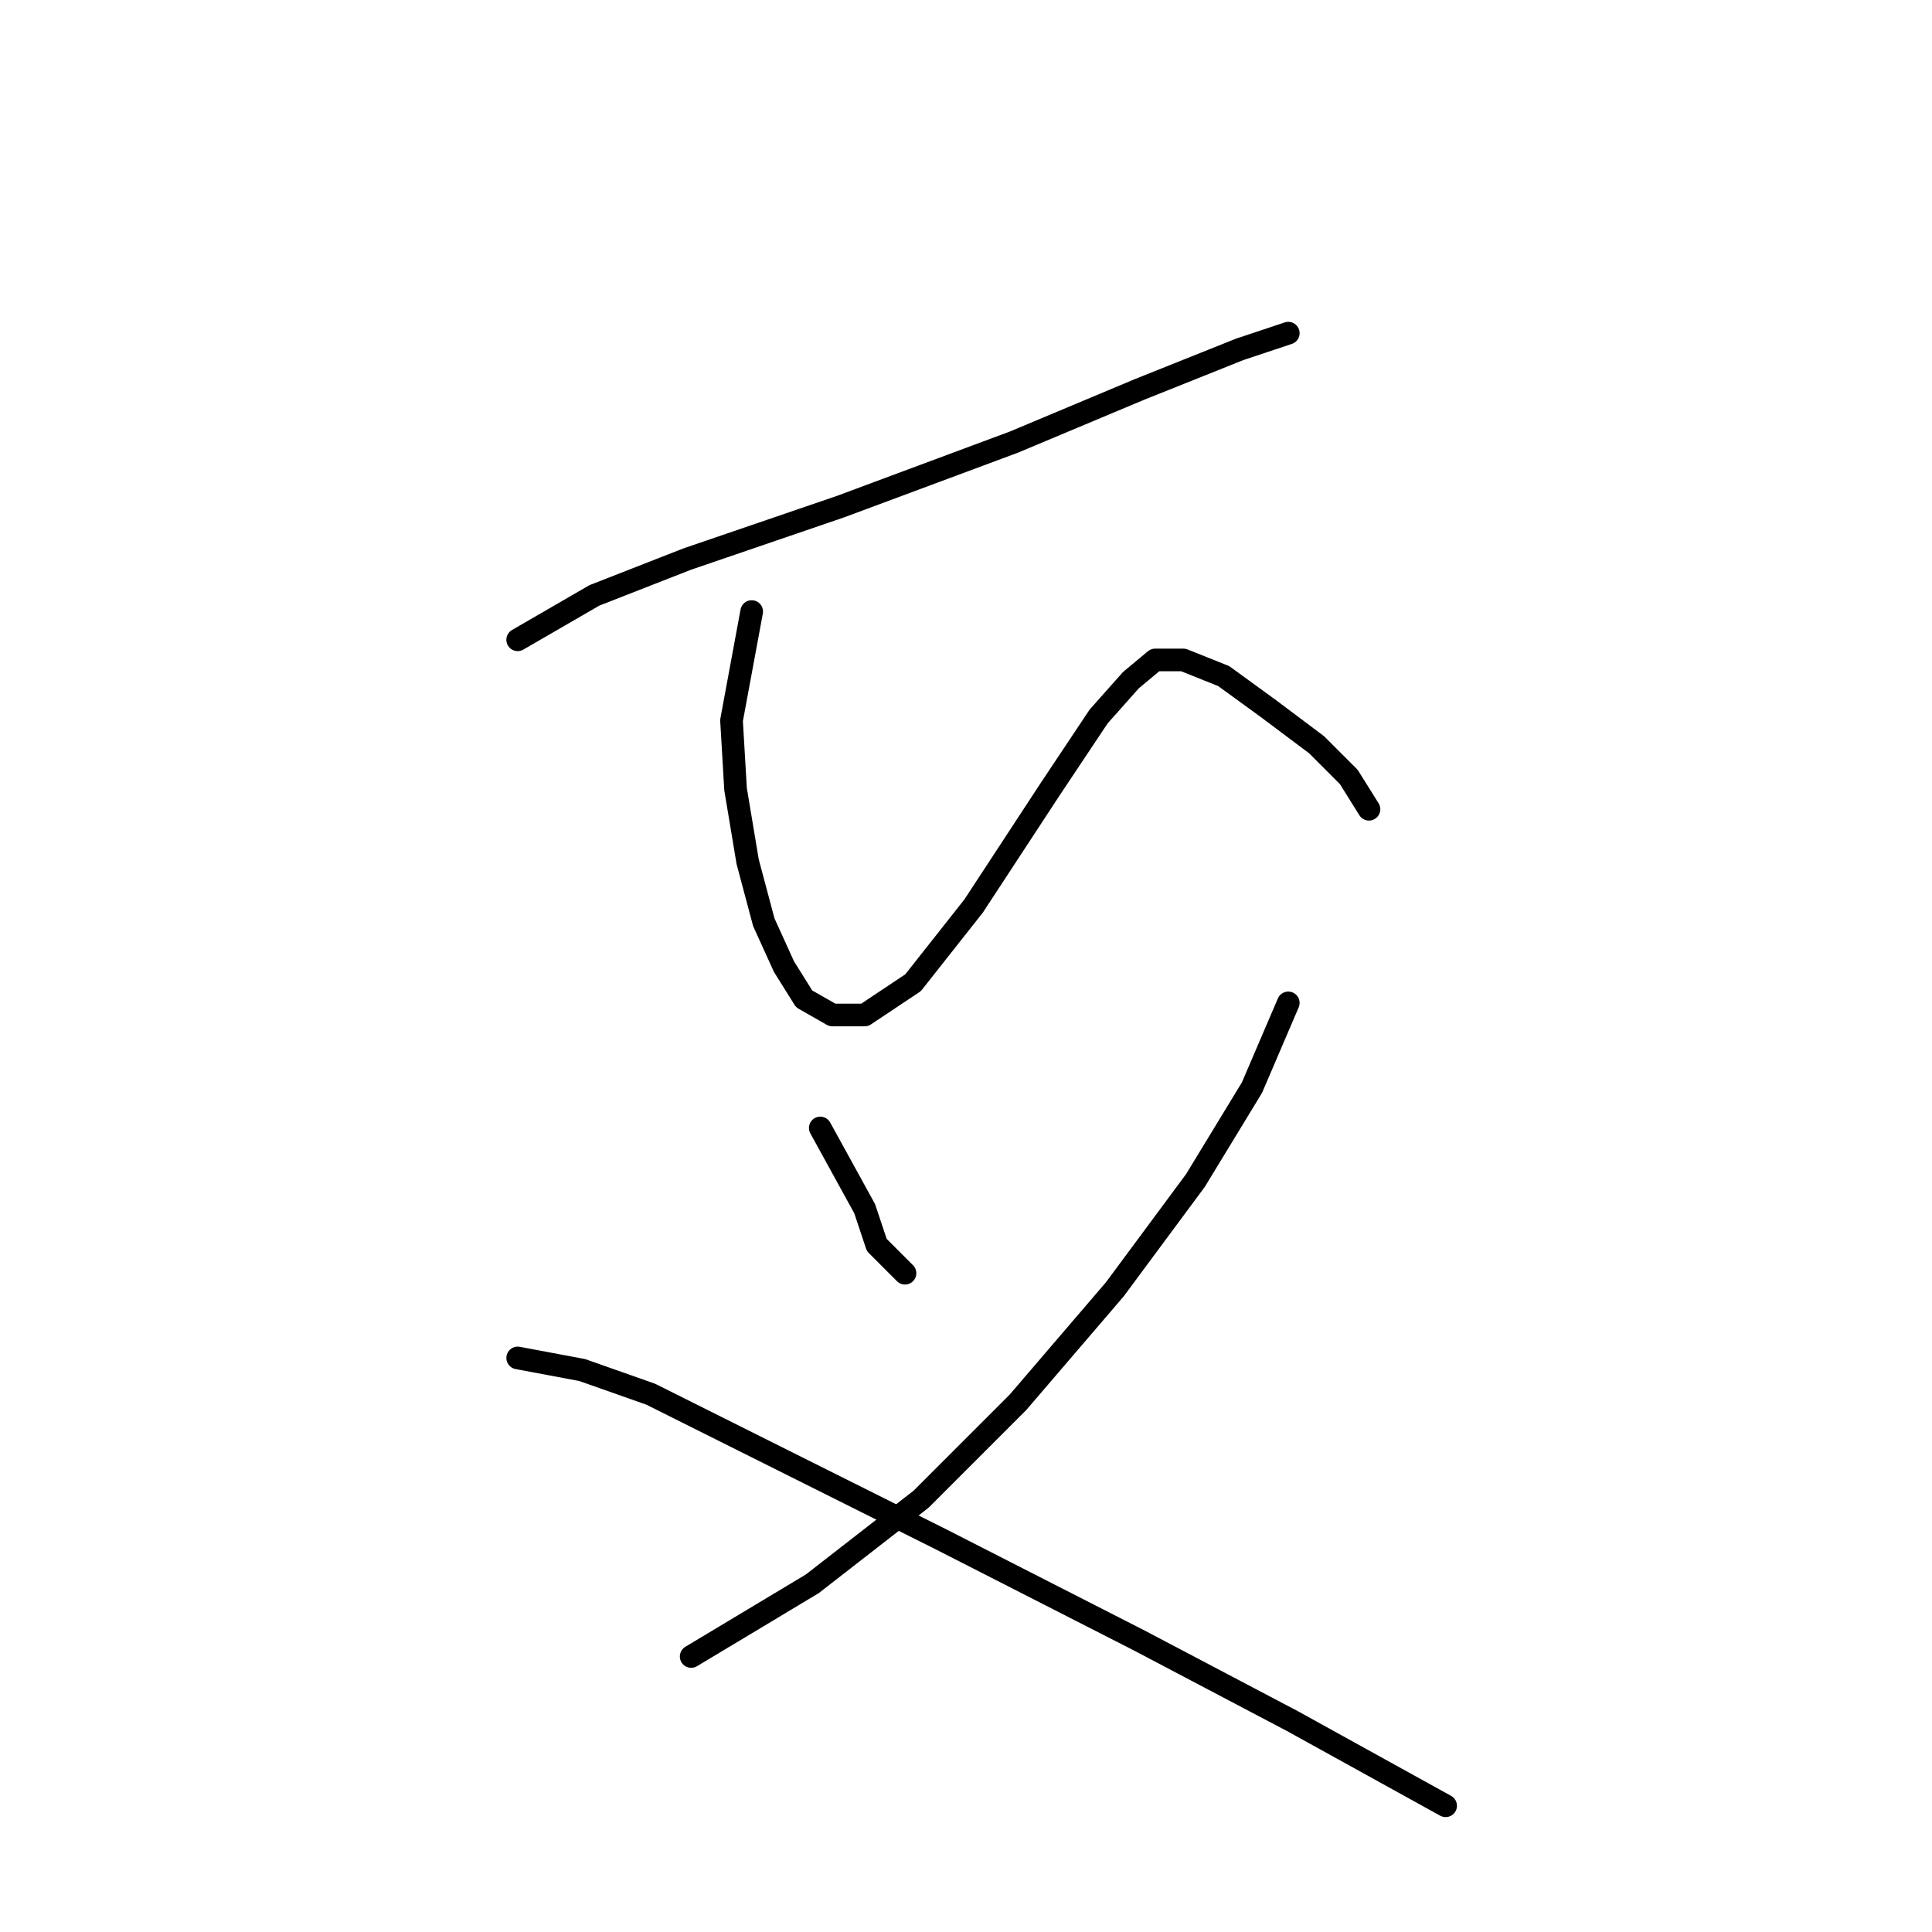 <?xml version="1.0" standalone="no"?>
    <svg width="256" height="256" xmlns="http://www.w3.org/2000/svg" version="1.1">
    <polyline stroke="black" stroke-width="3" stroke-linecap="round" fill="transparent" stroke-linejoin="round" points="68.596 84.775 78.753 78.895 91.049 74.084 111.364 67.134 134.351 58.58 150.924 51.63 164.289 46.284 170.704 44.146 170.704 44.146 " />
        <polyline stroke="black" stroke-width="3" stroke-linecap="round" fill="transparent" stroke-linejoin="round" points="99.603 81.033 96.93 95.467 97.464 104.556 99.068 114.178 101.206 122.197 103.879 128.078 106.552 132.355 110.294 134.493 114.571 134.493 120.986 130.216 129.005 120.059 139.163 104.556 145.578 94.933 149.855 90.121 153.062 87.448 156.804 87.448 162.15 89.587 168.031 93.864 174.446 98.675 178.723 102.952 181.396 107.229 181.396 107.229 " />
        <polyline stroke="black" stroke-width="3" stroke-linecap="round" fill="transparent" stroke-linejoin="round" points="108.691 149.462 114.571 160.154 116.175 164.965 119.917 168.707 119.917 168.707 " />
        <polyline stroke="black" stroke-width="3" stroke-linecap="round" fill="transparent" stroke-linejoin="round" points="170.704 132.889 165.893 144.116 158.408 156.412 147.716 170.846 134.886 185.814 122.056 198.645 107.621 209.871 91.584 219.494 91.584 219.494 " />
        <polyline stroke="black" stroke-width="3" stroke-linecap="round" fill="transparent" stroke-linejoin="round" points="68.596 179.934 77.149 181.538 86.238 184.745 100.137 191.695 124.729 203.991 150.924 217.356 171.239 228.048 191.553 239.274 191.553 239.274 " />
        </svg>